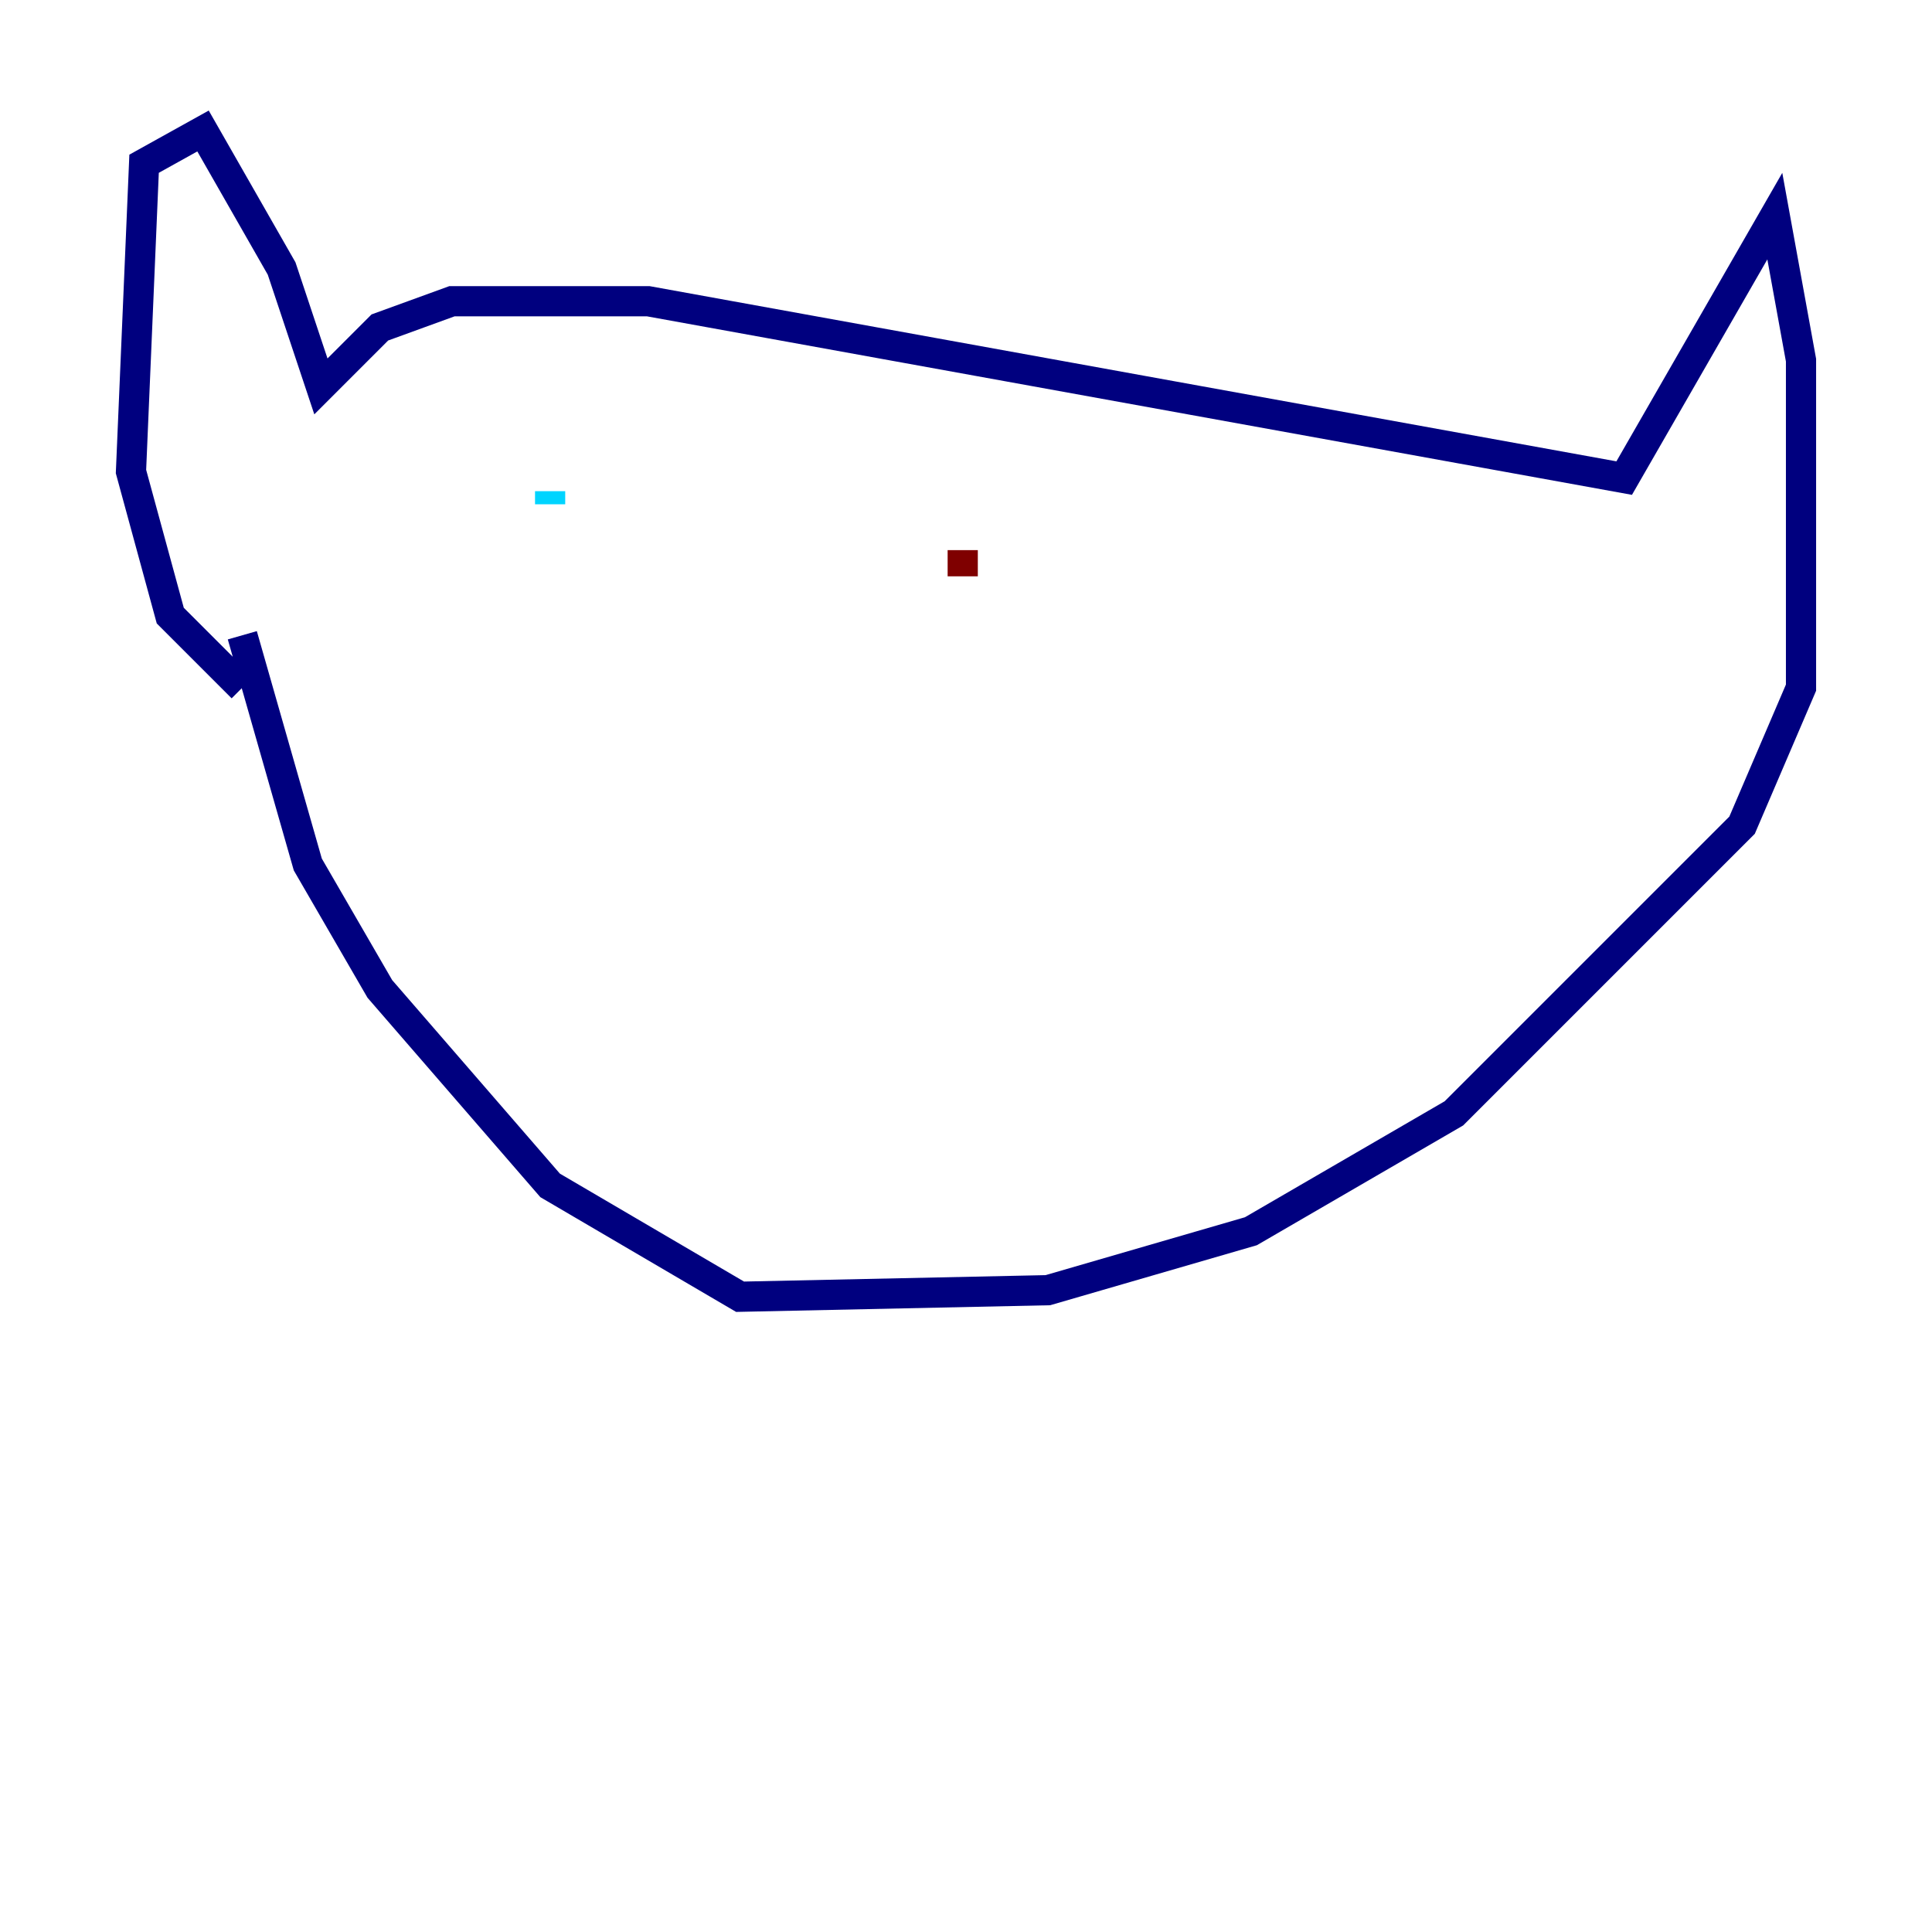 <?xml version="1.0" encoding="utf-8" ?>
<svg baseProfile="tiny" height="128" version="1.2" viewBox="0,0,128,128" width="128" xmlns="http://www.w3.org/2000/svg" xmlns:ev="http://www.w3.org/2001/xml-events" xmlns:xlink="http://www.w3.org/1999/xlink"><defs /><polyline fill="none" points="16.054,45.559 11.281,40.786 8.678,31.241 9.546,10.848 13.451,8.678 18.658,17.79 21.261,25.6 25.166,21.695 29.939,19.959 42.956,19.959 107.607,31.675 117.586,14.319 119.322,23.864 119.322,45.559 115.417,54.671 96.325,73.763 82.875,81.573 69.424,85.478 49.031,85.912 36.447,78.536 25.166,65.519 20.393,57.275 16.054,42.088" stroke="#00007f" stroke-width="2" /><polyline fill="none" points="36.447,33.41 36.447,32.542" stroke="#00d4ff" stroke-width="2" /><polyline fill="none" points="63.783,39.051 63.783,39.051" stroke="#ffe500" stroke-width="2" /><polyline fill="none" points="63.783,36.447 63.783,38.183" stroke="#7f0000" stroke-width="2" /></svg>